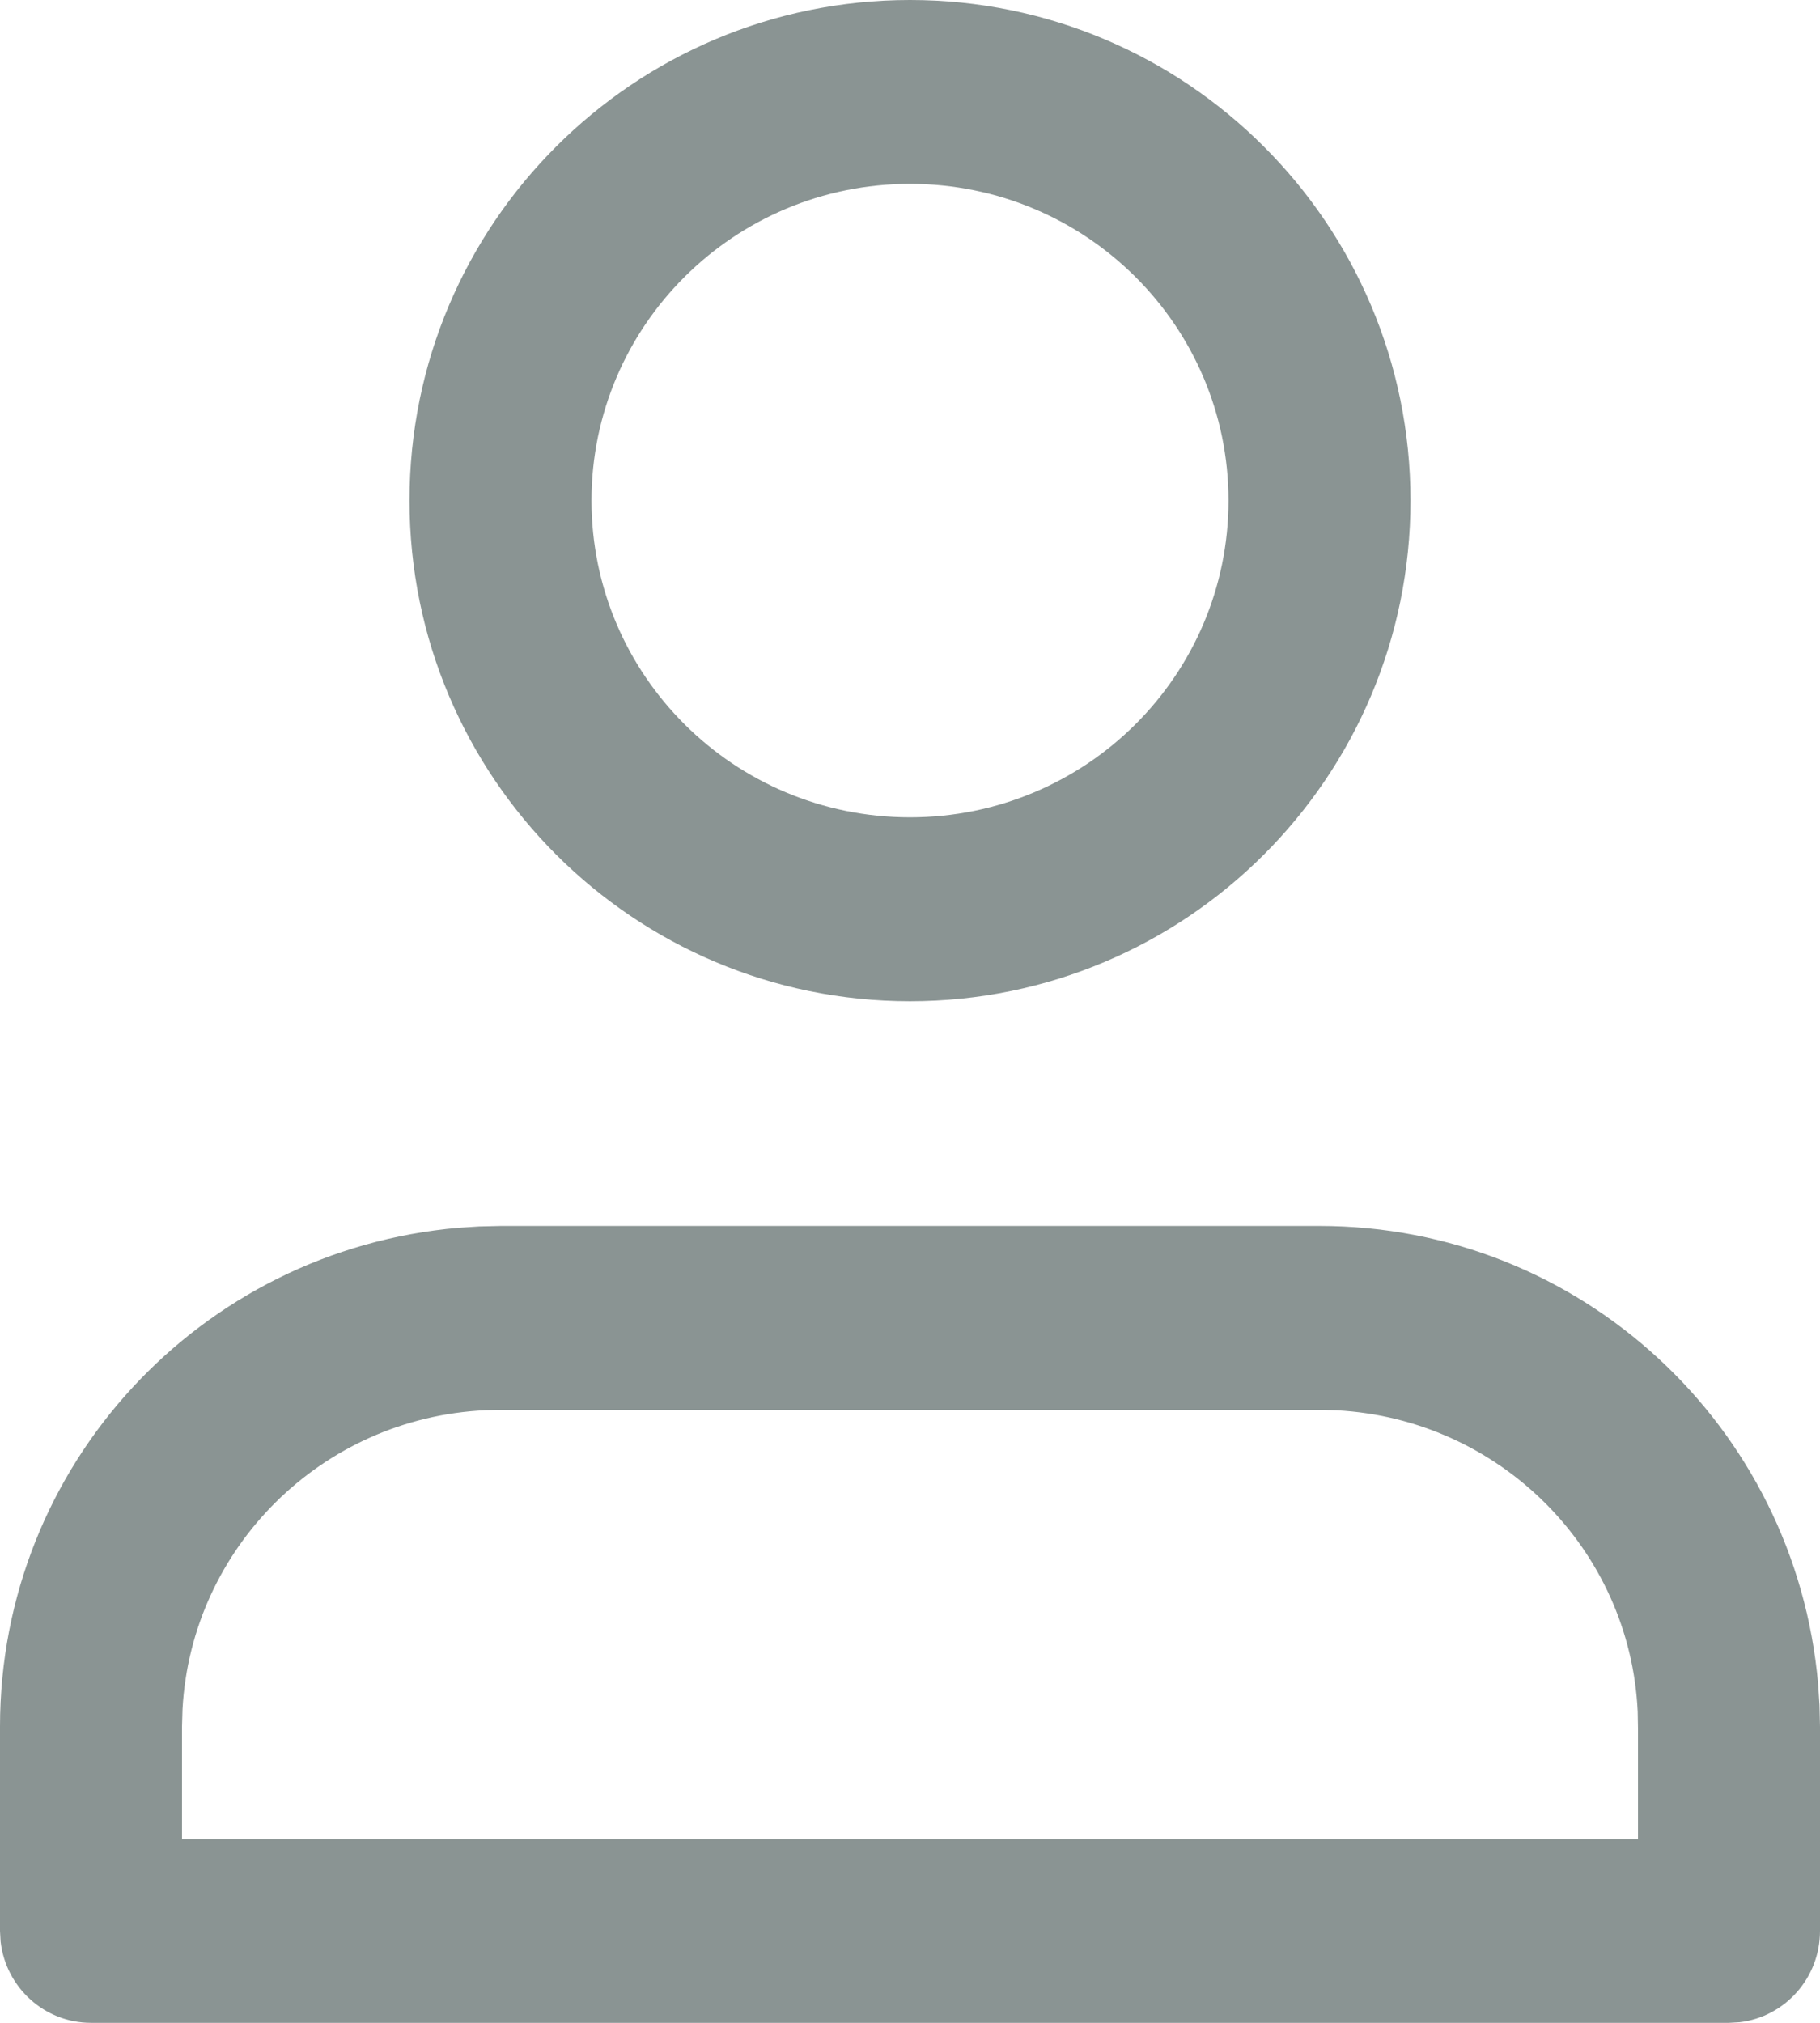 <svg width="18" height="20" viewBox="0 0 18 20" fill="none" xmlns="http://www.w3.org/2000/svg">
<path fill-rule="evenodd" clip-rule="evenodd" d="M9 0C11.731 0 13.95 2.213 13.95 4.949C13.95 7.686 11.731 9.899 9 9.899C6.269 9.899 4.05 7.686 4.05 4.949C4.05 2.213 6.269 0 9 0ZM17.982 16.656C17.76 14.096 15.627 12.121 13.05 12.121H4.95L4.739 12.126L4.536 12.139C1.98 12.36 0 14.489 0 17.071V19.091L0.006 19.197C0.058 19.649 0.438 20 0.9 20H17.1L17.205 19.994C17.653 19.941 18 19.557 18 19.091V17.071L17.995 16.859L17.982 16.656ZM4.971 13.939L13.05 13.939L13.223 13.944C14.831 14.031 16.122 15.317 16.197 16.923L16.2 17.092L16.2 18.182H1.8V17.071L1.805 16.899C1.892 15.305 3.181 14.018 4.801 13.943L4.971 13.939ZM5.85 4.949C5.85 3.223 7.258 1.818 9 1.818C10.742 1.818 12.15 3.223 12.15 4.949C12.15 6.676 10.742 8.081 9 8.081C7.258 8.081 5.85 6.676 5.85 4.949Z" fill="#8A9493"/>
</svg>

